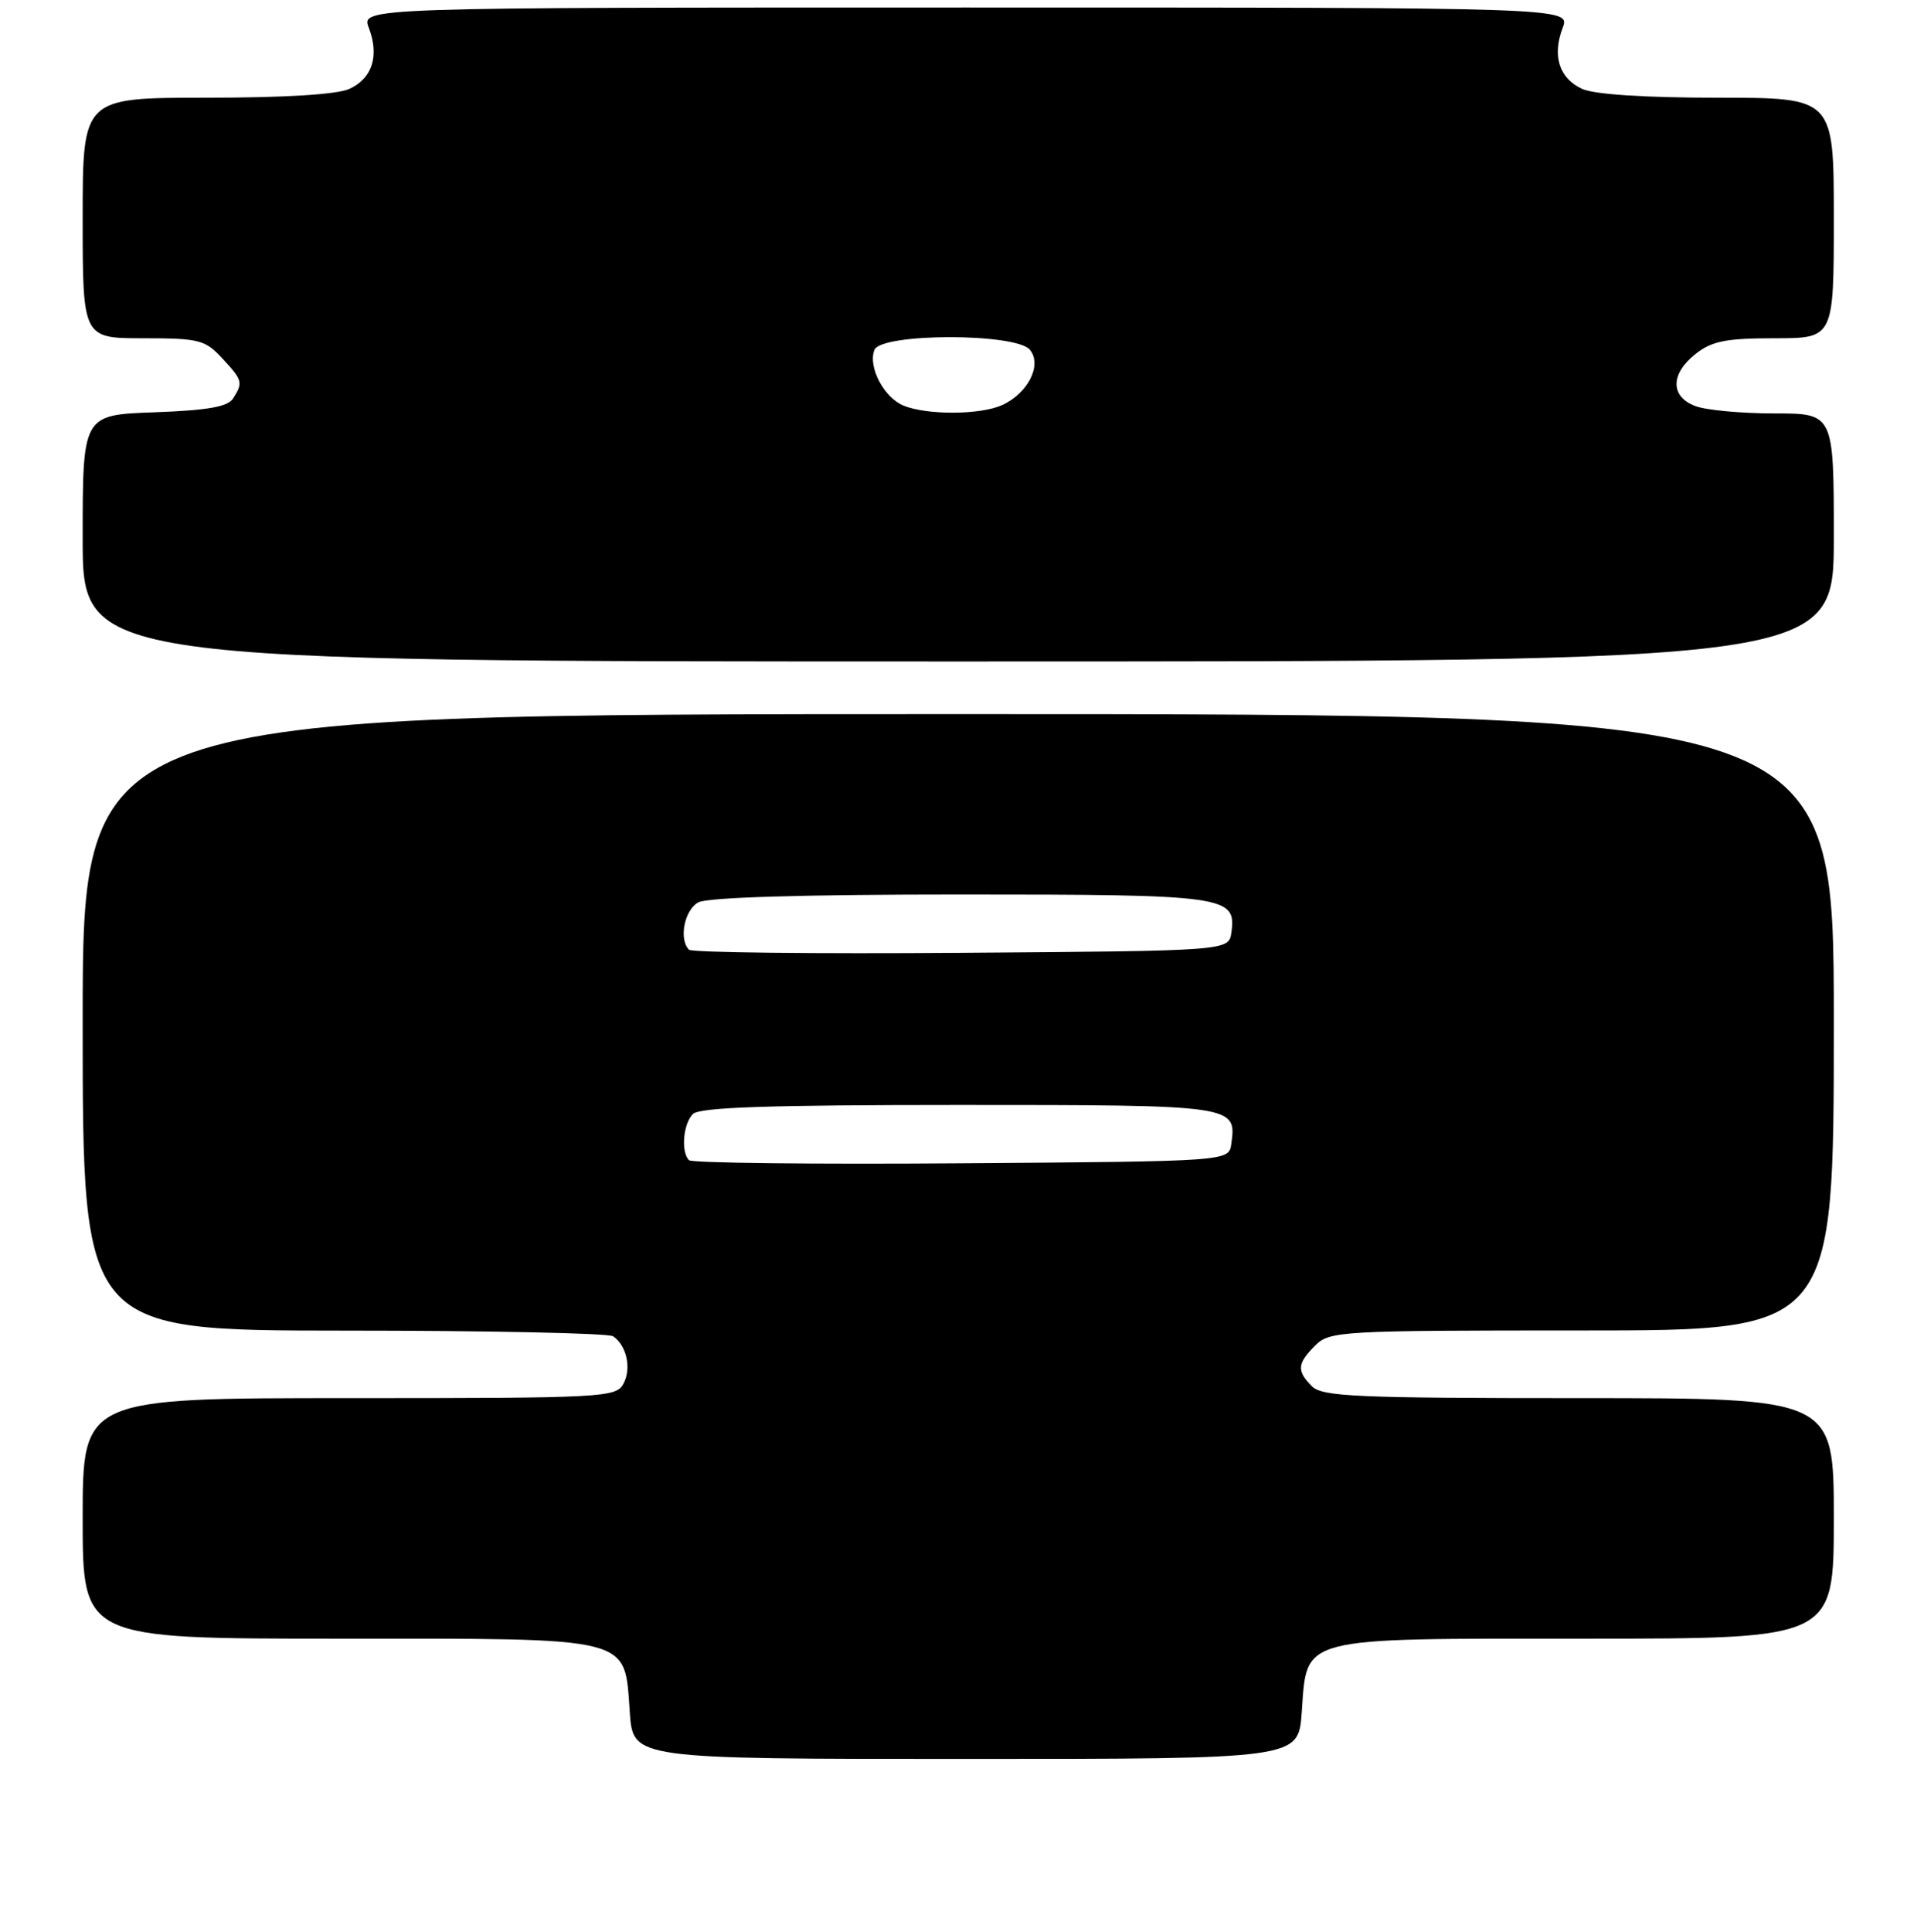 <?xml version="1.0" encoding="UTF-8" standalone="no"?>
<!DOCTYPE svg PUBLIC "-//W3C//DTD SVG 1.1//EN" "http://www.w3.org/Graphics/SVG/1.1/DTD/svg11.dtd" >
<svg xmlns="http://www.w3.org/2000/svg" xmlns:xlink="http://www.w3.org/1999/xlink" version="1.1" viewBox="0 0 256 257">
 <g >
 <path fill="currentColor"
d=" M 173.20 227.85 C 173.95 217.60 172.41 218.00 211.11 218.00 C 244.00 218.00 244.00 218.00 244.00 202.00 C 244.00 186.00 244.00 186.00 210.07 186.00 C 180.56 186.00 175.94 185.80 174.57 184.43 C 172.51 182.37 172.59 181.41 175.00 179.00 C 176.92 177.08 178.33 177.00 210.50 177.00 C 244.00 177.00 244.00 177.00 244.00 136.00 C 244.00 95.00 244.00 95.00 127.50 95.00 C 11.00 95.00 11.00 95.00 11.00 136.00 C 11.00 177.00 11.00 177.00 45.75 177.02 C 64.86 177.02 80.98 177.36 81.57 177.77 C 83.38 179.00 84.05 182.04 82.96 184.07 C 81.97 185.92 80.46 186.00 46.46 186.00 C 11.00 186.00 11.00 186.00 11.00 202.00 C 11.00 218.00 11.00 218.00 44.89 218.00 C 84.73 218.00 83.05 217.58 83.80 227.85 C 84.24 234.00 84.24 234.00 128.50 234.00 C 172.76 234.00 172.76 234.00 173.20 227.85 Z  M 244.00 71.50 C 244.00 55.00 244.00 55.00 236.07 55.00 C 231.70 55.00 226.98 54.56 225.57 54.02 C 222.22 52.75 222.25 49.73 225.63 47.07 C 227.79 45.37 229.69 45.00 236.13 45.00 C 244.00 45.00 244.00 45.00 244.00 29.00 C 244.00 13.00 244.00 13.00 228.55 13.00 C 218.87 13.00 212.13 12.56 210.52 11.83 C 207.46 10.43 206.50 7.44 207.92 3.71 C 208.95 1.00 208.95 1.00 128.50 1.00 C 48.05 1.00 48.05 1.00 49.08 3.71 C 50.50 7.44 49.54 10.43 46.48 11.83 C 44.84 12.57 37.90 13.00 27.45 13.00 C 11.00 13.00 11.00 13.00 11.00 29.00 C 11.00 45.00 11.00 45.00 19.05 45.00 C 26.47 45.00 27.29 45.21 29.55 47.65 C 32.29 50.60 32.36 50.88 31.02 53.00 C 30.32 54.12 27.64 54.59 20.54 54.85 C 11.00 55.19 11.00 55.19 11.00 71.60 C 11.00 88.00 11.00 88.00 127.50 88.00 C 244.00 88.00 244.00 88.00 244.00 71.50 Z  M 91.68 154.35 C 90.58 153.25 90.90 149.50 92.20 148.20 C 93.09 147.31 102.33 147.00 127.58 147.00 C 164.41 147.00 164.56 147.02 163.83 152.19 C 163.50 154.50 163.50 154.50 127.93 154.76 C 108.37 154.91 92.05 154.72 91.68 154.35 Z  M 91.68 126.35 C 90.29 124.95 91.07 121.03 92.93 120.04 C 94.16 119.38 106.99 119.00 127.74 119.00 C 163.19 119.00 164.53 119.19 163.84 124.06 C 163.50 126.50 163.50 126.50 127.93 126.76 C 108.37 126.91 92.05 126.72 91.68 126.35 Z  M 120.24 53.97 C 117.62 52.91 115.47 48.83 116.34 46.56 C 117.20 44.30 135.16 44.28 137.03 46.53 C 138.69 48.54 136.80 52.31 133.34 53.89 C 130.46 55.20 123.43 55.25 120.24 53.97 Z "/>
</g>
</svg>